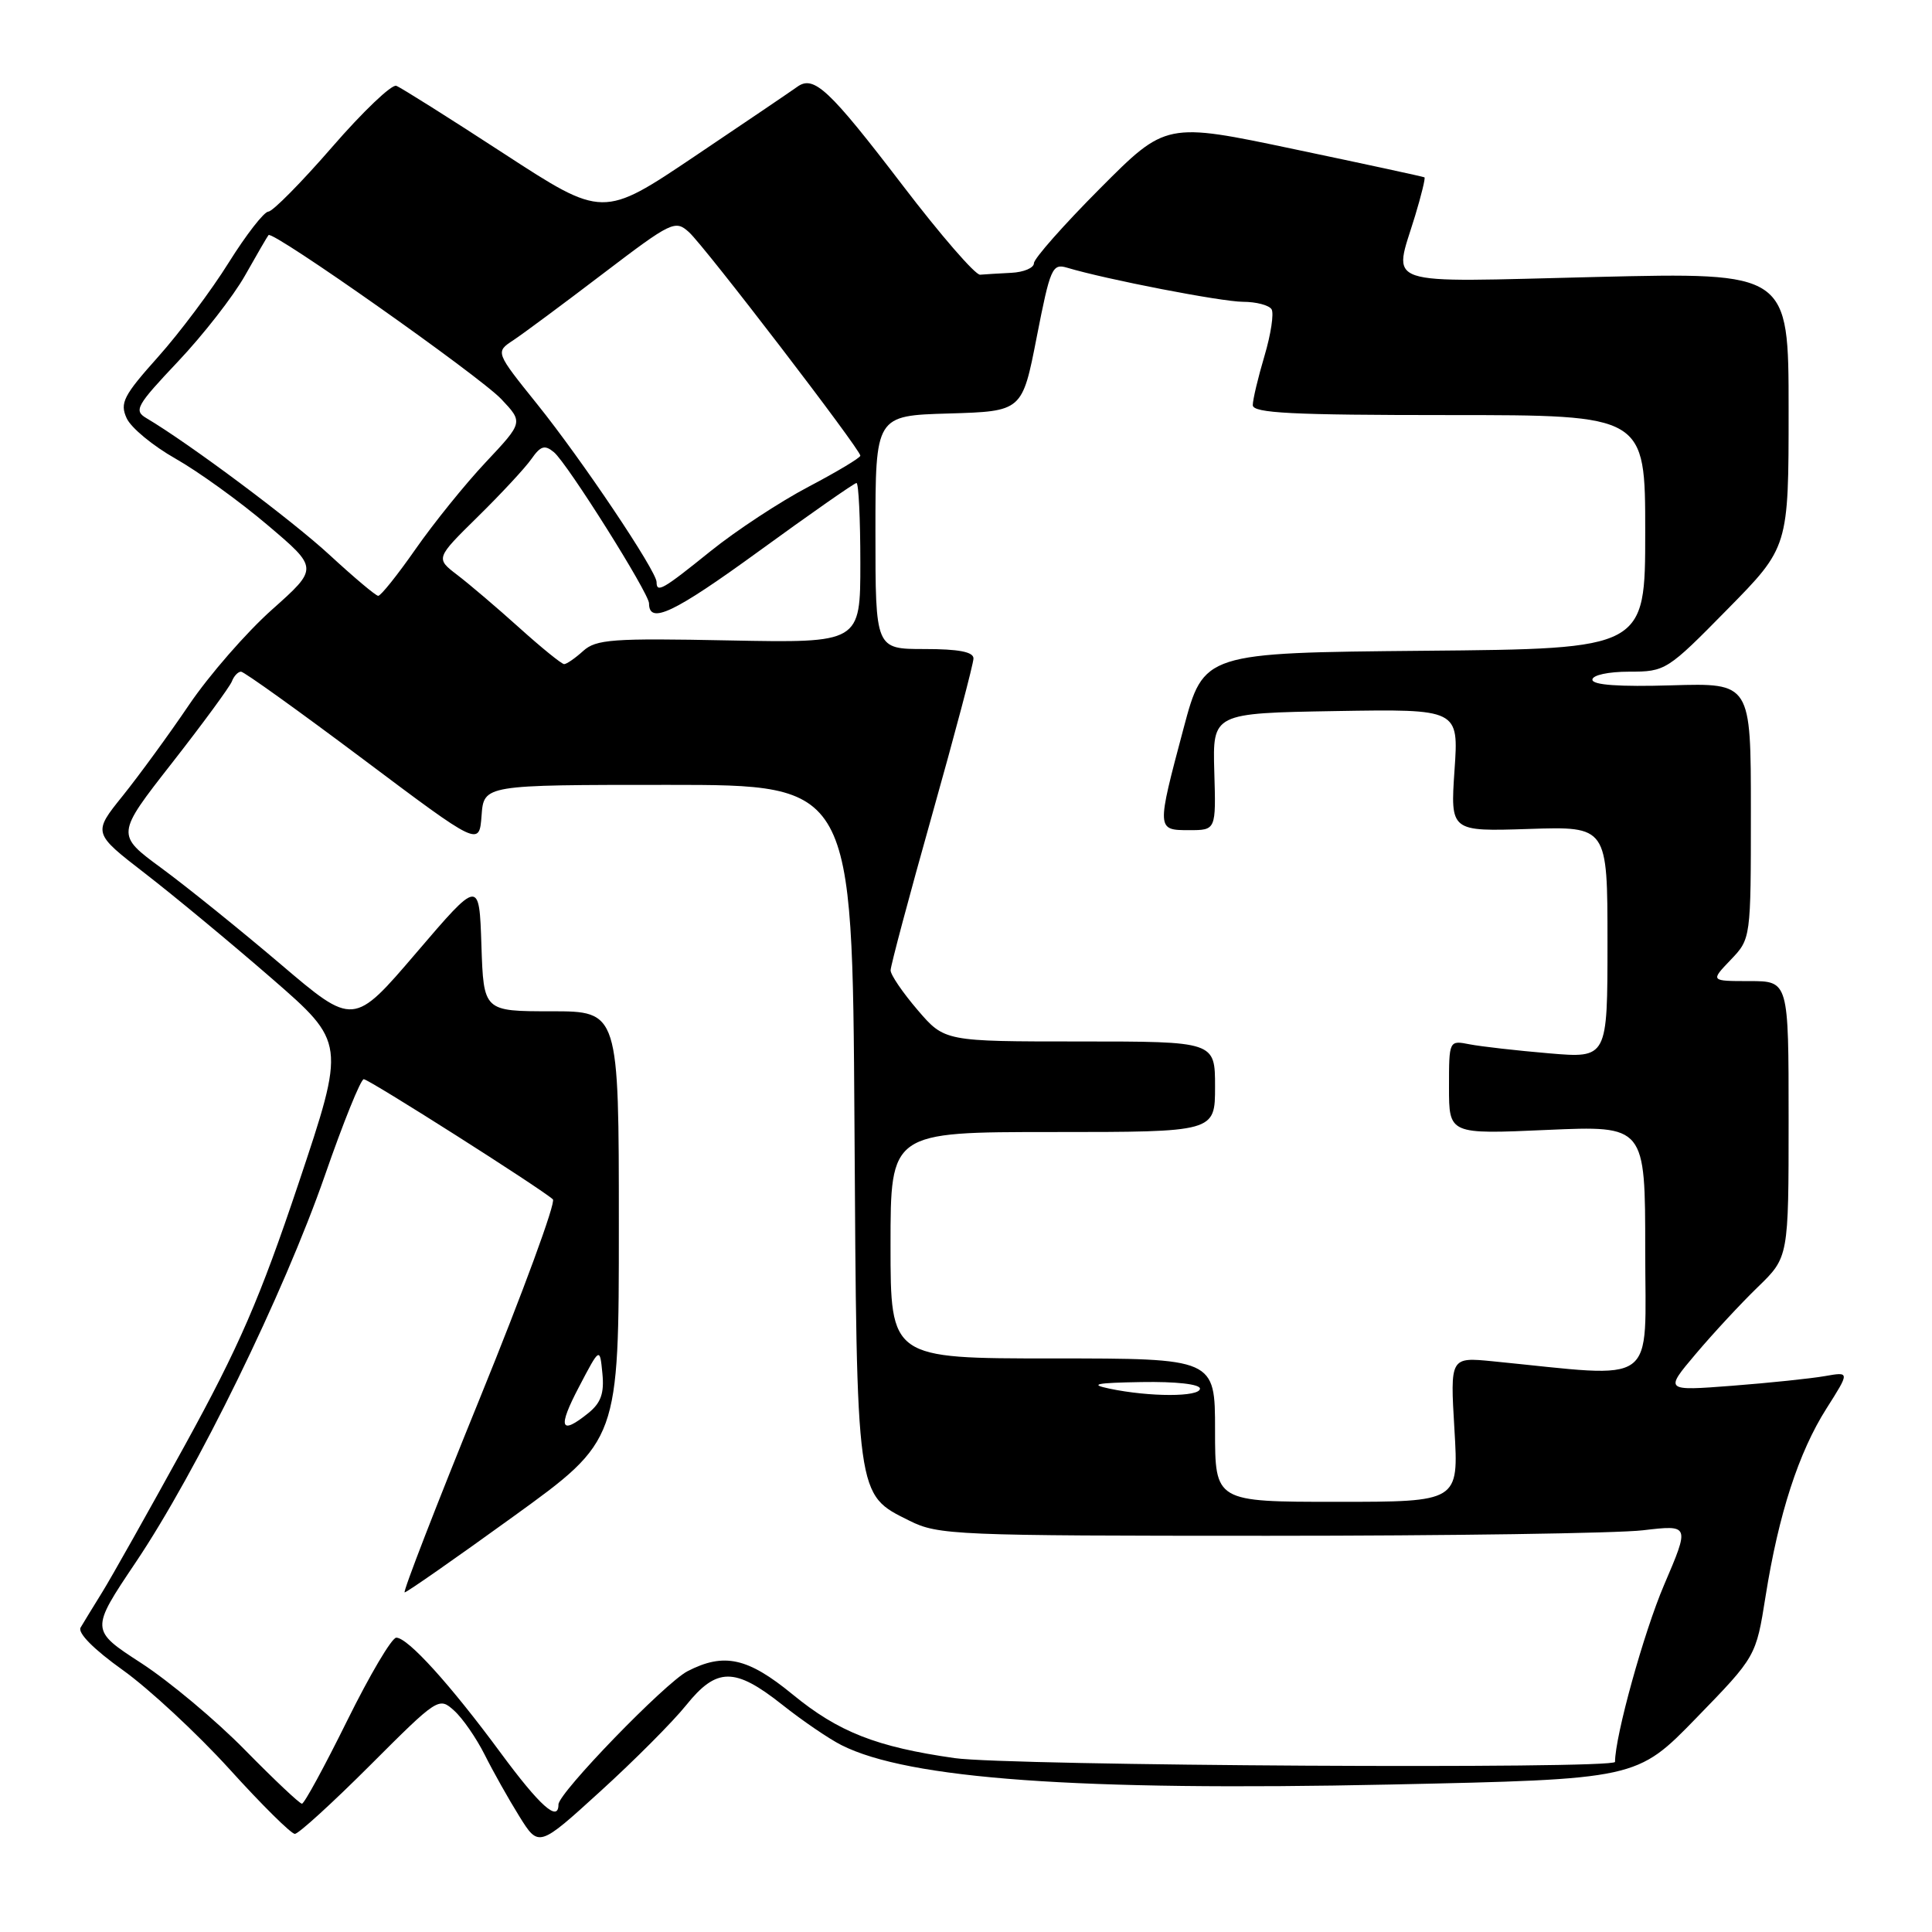 <?xml version="1.0" encoding="UTF-8" standalone="no"?>
<!DOCTYPE svg PUBLIC "-//W3C//DTD SVG 1.1//EN" "http://www.w3.org/Graphics/SVG/1.1/DTD/svg11.dtd" >
<svg xmlns="http://www.w3.org/2000/svg" xmlns:xlink="http://www.w3.org/1999/xlink" version="1.1" viewBox="0 0 256 256">
 <g >
 <path fill="currentColor"
d=" M 90.91 225.96 C 94.96 220.92 97.35 220.90 103.62 225.86 C 106.30 227.99 109.85 230.41 111.50 231.24 C 120.39 235.73 142.82 237.34 184.19 236.46 C 216.88 235.76 216.88 235.76 224.78 227.63 C 232.68 219.50 232.68 219.50 233.95 211.50 C 235.68 200.61 238.33 192.44 242.02 186.63 C 245.11 181.76 245.11 181.76 241.81 182.34 C 239.99 182.66 234.46 183.24 229.53 183.62 C 220.55 184.31 220.55 184.31 224.69 179.41 C 226.97 176.71 230.67 172.72 232.91 170.55 C 237.00 166.59 237.00 166.59 237.00 148.30 C 237.00 130.00 237.00 130.00 231.81 130.00 C 226.63 130.00 226.63 130.00 229.31 127.20 C 232.00 124.39 232.00 124.39 232.00 107.45 C 232.00 90.50 232.00 90.50 221.50 90.81 C 214.55 91.02 211.00 90.77 211.00 90.06 C 211.00 89.46 213.10 89.00 215.88 89.00 C 220.68 89.00 220.92 88.85 228.88 80.75 C 237.00 72.50 237.00 72.50 237.00 54.30 C 237.00 36.09 237.00 36.09 211.50 36.70 C 182.50 37.40 184.62 38.12 187.51 28.59 C 188.33 25.88 188.89 23.60 188.75 23.50 C 188.61 23.41 180.85 21.73 171.50 19.77 C 154.50 16.19 154.50 16.19 145.75 24.98 C 140.94 29.81 137.00 34.27 137.00 34.88 C 137.00 35.50 135.65 36.07 134.00 36.15 C 132.35 36.23 130.49 36.35 129.87 36.40 C 129.24 36.46 124.63 31.14 119.62 24.58 C 109.83 11.78 107.83 9.91 105.63 11.51 C 104.88 12.05 98.78 16.19 92.08 20.69 C 79.89 28.89 79.89 28.89 66.75 20.34 C 59.52 15.63 53.12 11.60 52.51 11.37 C 51.91 11.14 48.09 14.78 44.02 19.47 C 39.95 24.16 36.14 28.02 35.56 28.04 C 34.98 28.06 32.62 31.10 30.31 34.79 C 28.01 38.48 23.79 44.11 20.93 47.31 C 16.36 52.42 15.86 53.40 16.78 55.41 C 17.35 56.68 20.28 59.09 23.27 60.78 C 26.27 62.48 31.75 66.43 35.46 69.58 C 42.20 75.29 42.20 75.29 36.04 80.78 C 32.65 83.80 27.71 89.47 25.06 93.38 C 22.41 97.30 18.45 102.72 16.27 105.44 C 12.29 110.38 12.29 110.38 19.24 115.75 C 23.07 118.71 30.61 124.96 36.00 129.64 C 45.80 138.16 45.80 138.16 39.55 156.83 C 34.44 172.07 31.68 178.44 24.50 191.50 C 19.66 200.30 14.73 209.07 13.53 211.00 C 12.34 212.93 11.05 215.02 10.68 215.66 C 10.26 216.37 12.45 218.57 16.28 221.30 C 19.73 223.77 26.08 229.66 30.38 234.39 C 34.67 239.13 38.58 243.00 39.07 243.00 C 39.55 243.00 44.04 238.91 49.04 233.91 C 58.01 224.94 58.16 224.84 60.17 226.66 C 61.30 227.67 63.11 230.30 64.22 232.50 C 65.32 234.70 67.38 238.37 68.80 240.65 C 71.38 244.80 71.38 244.80 79.55 237.36 C 84.05 233.27 89.16 228.14 90.91 225.96 Z  M 66.33 232.25 C 59.66 223.20 54.04 217.00 52.51 217.00 C 51.91 217.00 48.99 221.95 46.00 228.00 C 43.01 234.05 40.32 239.00 40.01 239.00 C 39.70 239.00 36.31 235.80 32.47 231.89 C 28.64 227.98 22.45 222.80 18.73 220.38 C 11.96 215.99 11.96 215.99 17.99 207.01 C 26.07 194.99 37.60 171.41 43.05 155.75 C 45.48 148.74 47.80 143.00 48.20 143.00 C 48.89 143.00 71.71 157.50 73.26 158.92 C 73.68 159.30 69.32 171.18 63.57 185.31 C 57.82 199.44 53.34 211.00 53.62 211.00 C 53.90 211.00 60.40 206.46 68.06 200.92 C 82.00 190.84 82.00 190.84 82.00 162.42 C 82.00 134.00 82.00 134.00 73.04 134.00 C 64.08 134.00 64.08 134.00 63.79 125.25 C 63.50 116.50 63.50 116.50 55.17 126.24 C 46.84 135.98 46.84 135.98 37.16 127.74 C 31.83 123.21 24.75 117.50 21.42 115.05 C 15.36 110.60 15.36 110.60 22.79 101.10 C 26.88 95.87 30.44 91.01 30.72 90.30 C 30.99 89.58 31.54 89.00 31.94 89.00 C 32.33 89.00 39.60 94.21 48.08 100.57 C 63.50 112.14 63.50 112.14 63.81 108.07 C 64.11 104.00 64.11 104.00 88.53 104.00 C 112.94 104.00 112.94 104.00 113.22 148.75 C 113.53 198.81 113.41 197.96 120.50 201.50 C 124.32 203.41 126.50 203.50 168.00 203.50 C 191.93 203.50 214.29 203.17 217.70 202.77 C 223.91 202.04 223.91 202.04 220.50 210.01 C 217.82 216.27 214.00 230.05 214.00 233.46 C 214.00 234.44 133.66 233.98 126.50 232.96 C 116.13 231.48 111.10 229.51 105.00 224.50 C 99.07 219.64 95.93 218.95 91.09 221.45 C 88.13 222.99 74.00 237.57 74.00 239.10 C 74.00 241.51 71.54 239.31 66.33 232.25 Z  M 161.00 189.50 C 161.00 180.00 161.00 180.00 139.50 180.00 C 118.00 180.00 118.00 180.00 118.00 165.00 C 118.00 150.00 118.00 150.00 139.50 150.00 C 161.00 150.00 161.00 150.00 161.00 144.00 C 161.00 138.00 161.00 138.00 143.08 138.00 C 125.16 138.00 125.16 138.00 121.58 133.82 C 119.61 131.52 118.00 129.16 118.01 128.57 C 118.01 127.98 120.48 118.72 123.50 108.00 C 126.52 97.28 128.99 87.94 128.99 87.25 C 129.00 86.38 127.04 86.00 122.50 86.00 C 116.00 86.00 116.00 86.00 116.00 70.54 C 116.00 55.07 116.00 55.07 125.72 54.79 C 135.45 54.50 135.45 54.50 137.37 44.67 C 139.16 35.52 139.43 34.89 141.39 35.47 C 146.59 37.03 161.80 39.97 164.69 39.99 C 166.45 39.99 168.15 40.44 168.49 40.98 C 168.82 41.52 168.40 44.30 167.55 47.16 C 166.70 50.02 166.00 52.96 166.00 53.68 C 166.00 54.74 171.15 55.00 192.00 55.00 C 218.00 55.00 218.00 55.00 218.00 70.48 C 218.00 85.97 218.00 85.97 188.75 86.23 C 159.50 86.50 159.50 86.50 156.83 96.50 C 153.24 109.98 153.24 110.00 157.57 110.00 C 161.13 110.00 161.13 110.00 160.90 102.25 C 160.68 94.50 160.68 94.50 176.98 94.22 C 193.29 93.95 193.29 93.95 192.73 102.06 C 192.18 110.18 192.18 110.18 202.59 109.84 C 213.00 109.50 213.00 109.50 213.00 124.87 C 213.00 140.23 213.00 140.23 205.25 139.57 C 200.99 139.21 196.26 138.67 194.75 138.38 C 192.00 137.84 192.00 137.84 192.00 144.07 C 192.00 150.30 192.00 150.30 205.00 149.72 C 218.00 149.15 218.00 149.15 218.00 165.67 C 218.00 184.03 220.00 182.57 197.82 180.38 C 192.15 179.82 192.15 179.82 192.72 189.41 C 193.29 199.00 193.29 199.00 177.15 199.00 C 161.00 199.00 161.00 199.00 161.00 189.50 Z  M 76.73 183.75 C 79.48 178.50 79.48 178.50 79.82 181.98 C 80.08 184.61 79.63 185.88 77.97 187.23 C 74.23 190.25 73.86 189.21 76.73 183.75 Z  M 147.00 184.00 C 144.27 183.43 145.20 183.23 151.25 183.13 C 155.84 183.05 159.00 183.41 159.00 184.00 C 159.00 185.12 152.33 185.12 147.00 184.00 Z  M 68.83 83.20 C 65.90 80.56 62.20 77.41 60.60 76.19 C 57.71 73.98 57.71 73.98 63.32 68.46 C 66.40 65.43 69.60 61.99 70.42 60.81 C 71.64 59.07 72.18 58.91 73.40 59.92 C 75.17 61.39 86.00 78.61 86.00 79.95 C 86.00 82.79 89.27 81.24 100.51 73.07 C 107.37 68.08 113.21 64.00 113.49 64.00 C 113.77 64.00 114.00 68.77 114.00 74.60 C 114.00 85.20 114.00 85.20 96.60 84.86 C 81.15 84.55 78.98 84.71 77.27 86.26 C 76.21 87.22 75.08 88.00 74.75 88.00 C 74.43 88.00 71.76 85.84 68.83 83.20 Z  M 43.70 73.56 C 38.68 68.92 25.07 58.76 19.39 55.40 C 17.70 54.40 18.07 53.74 23.59 47.90 C 26.92 44.38 30.92 39.25 32.47 36.50 C 34.02 33.75 35.42 31.34 35.58 31.15 C 36.12 30.50 63.47 49.78 66.42 52.88 C 69.33 55.96 69.33 55.96 64.38 61.23 C 61.65 64.13 57.47 69.31 55.07 72.75 C 52.67 76.19 50.44 78.98 50.11 78.95 C 49.77 78.93 46.89 76.50 43.70 73.56 Z  M 87.00 77.13 C 87.00 75.67 77.11 60.93 71.20 53.58 C 65.63 46.65 65.63 46.65 68.02 45.08 C 69.33 44.21 74.67 40.25 79.89 36.27 C 89.01 29.33 89.47 29.11 91.30 30.77 C 93.38 32.65 114.00 59.55 114.00 60.38 C 114.00 60.66 110.91 62.51 107.13 64.50 C 103.36 66.48 97.50 70.33 94.13 73.05 C 87.79 78.16 87.00 78.61 87.00 77.13 Z "/>
</g>
</svg>